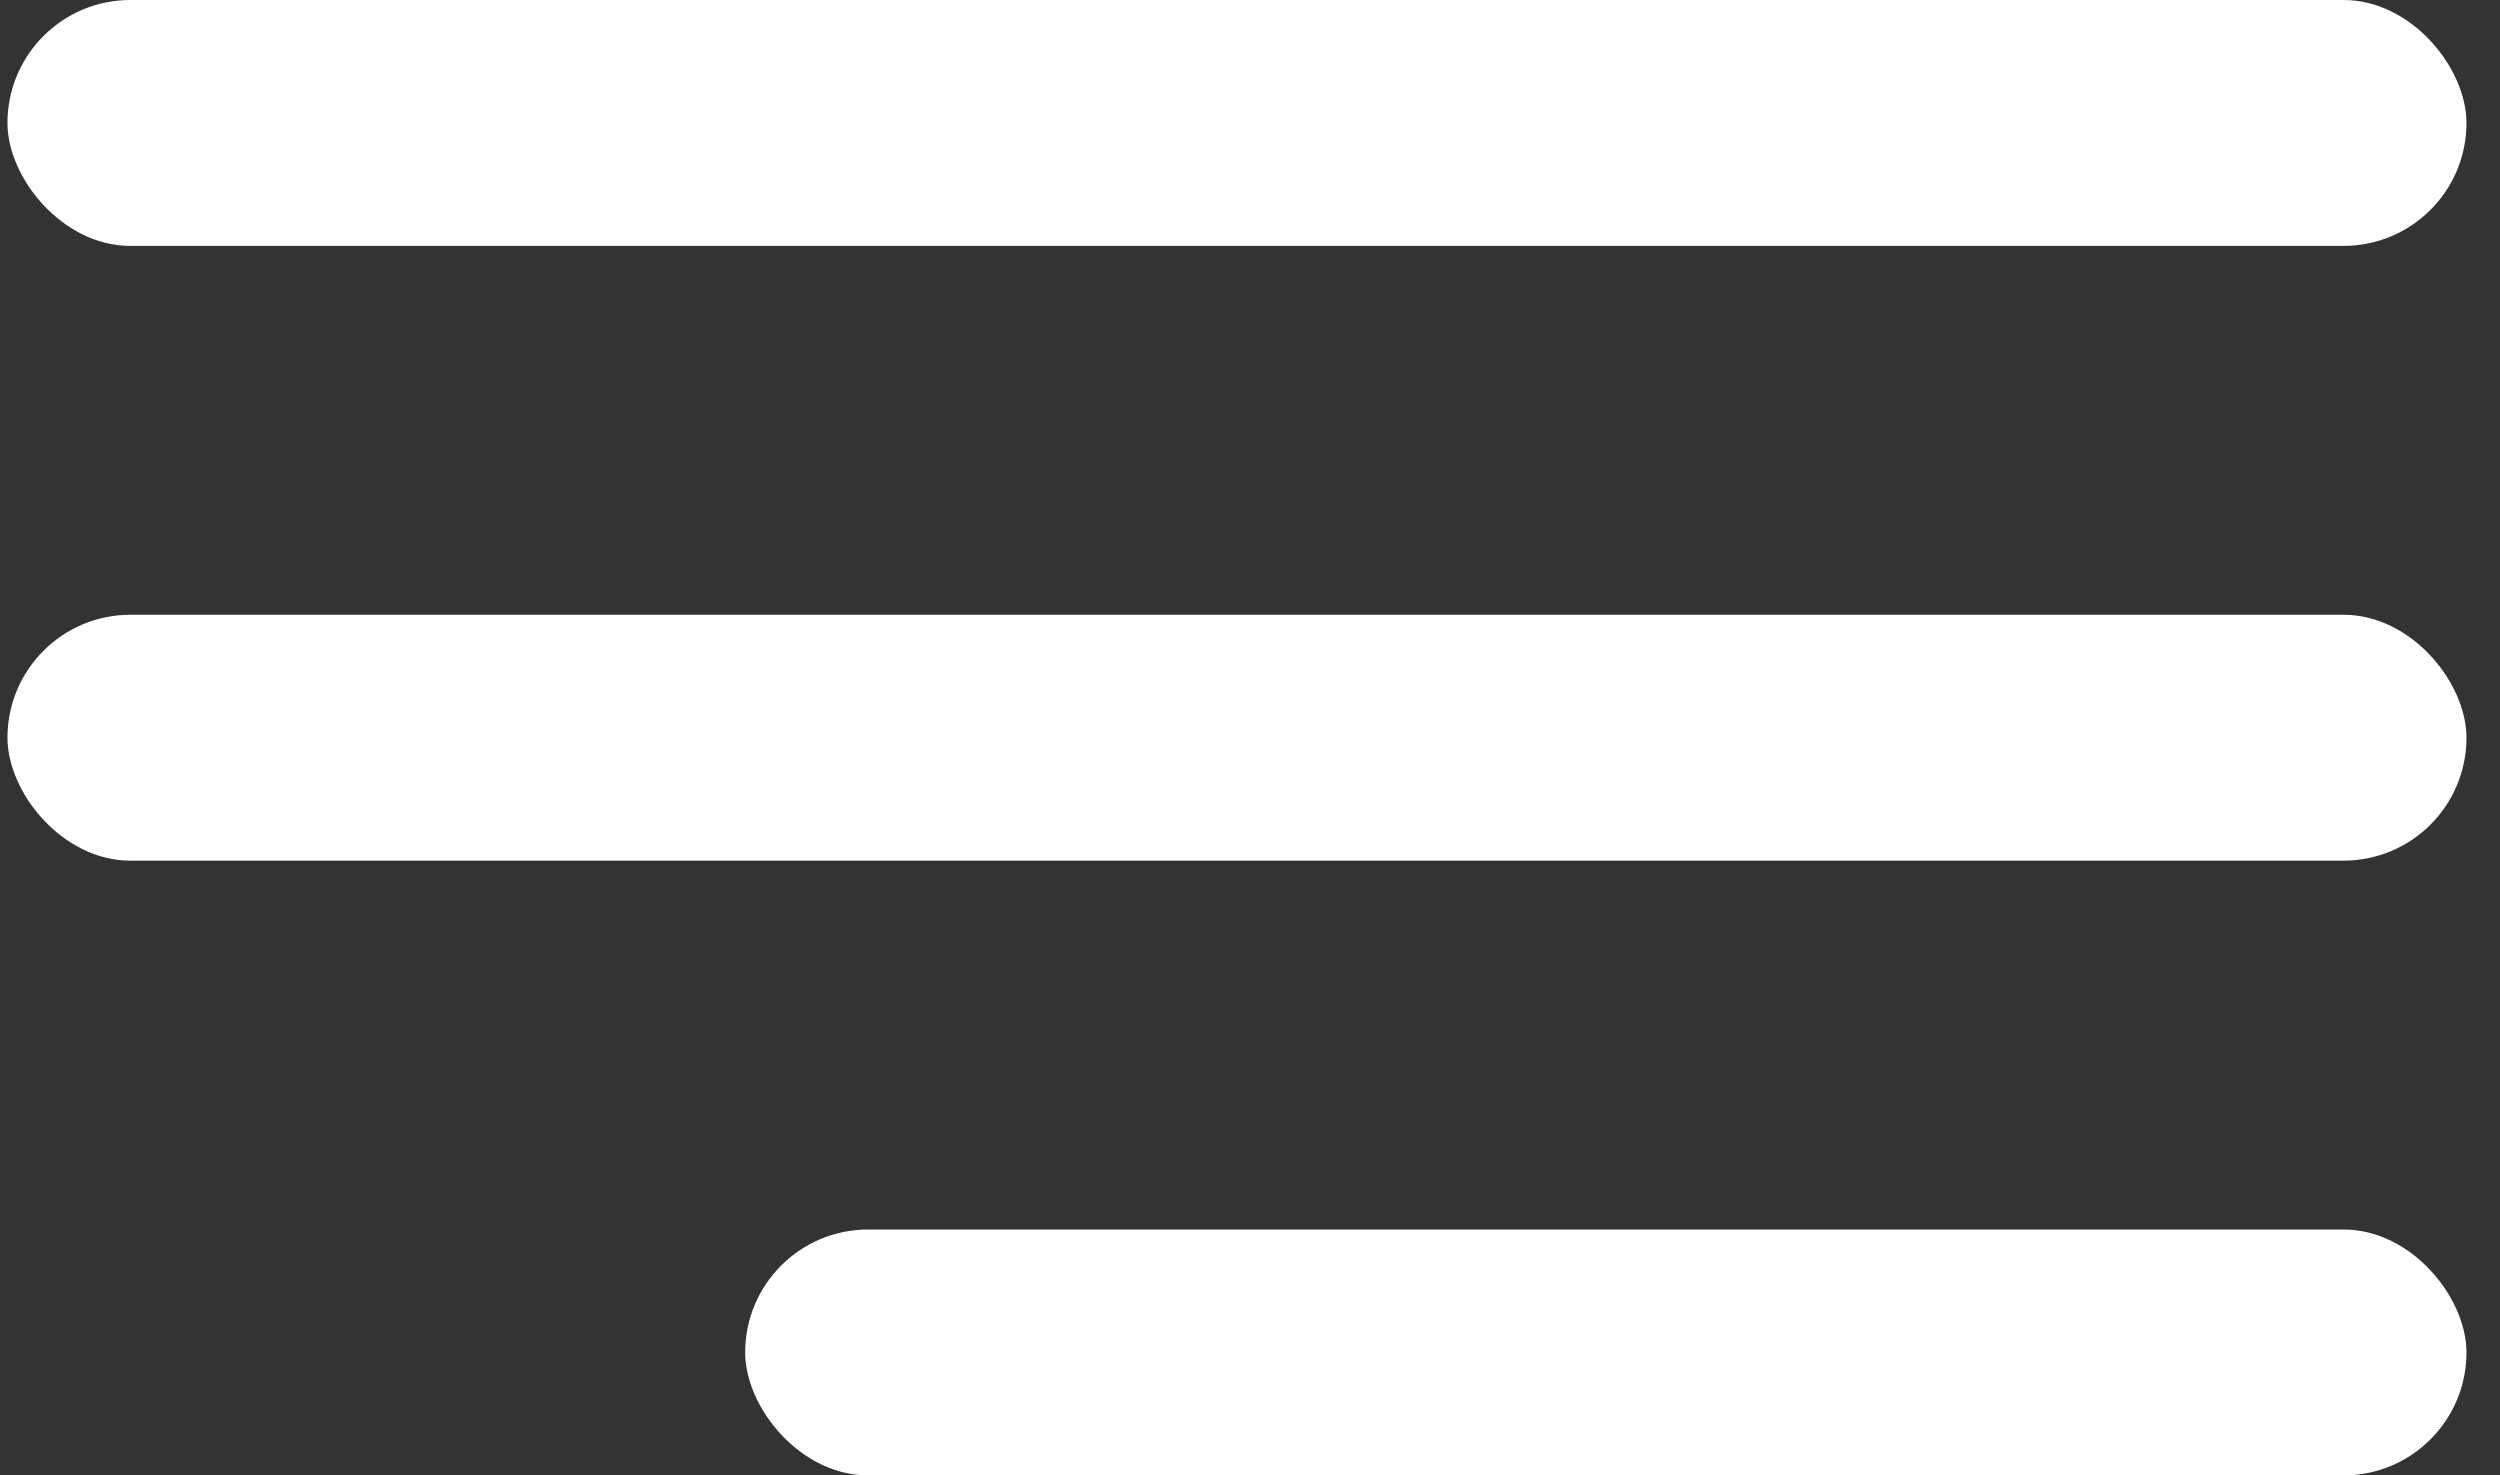 <svg width="61" height="36" viewBox="0 0 61 36" fill="none" xmlns="http://www.w3.org/2000/svg">
<rect x="0" y="0" width="61" height="36" fill="#333333" stroke="none"/>
<rect x="0.182" width="60" height="6" rx="3" fill="white"/>
<rect x="0.182" y="15" width="60" height="6" rx="3" fill="white"/>
<rect x="18.182" y="30" width="42" height="6" rx="3" fill="white"/>
</svg>
